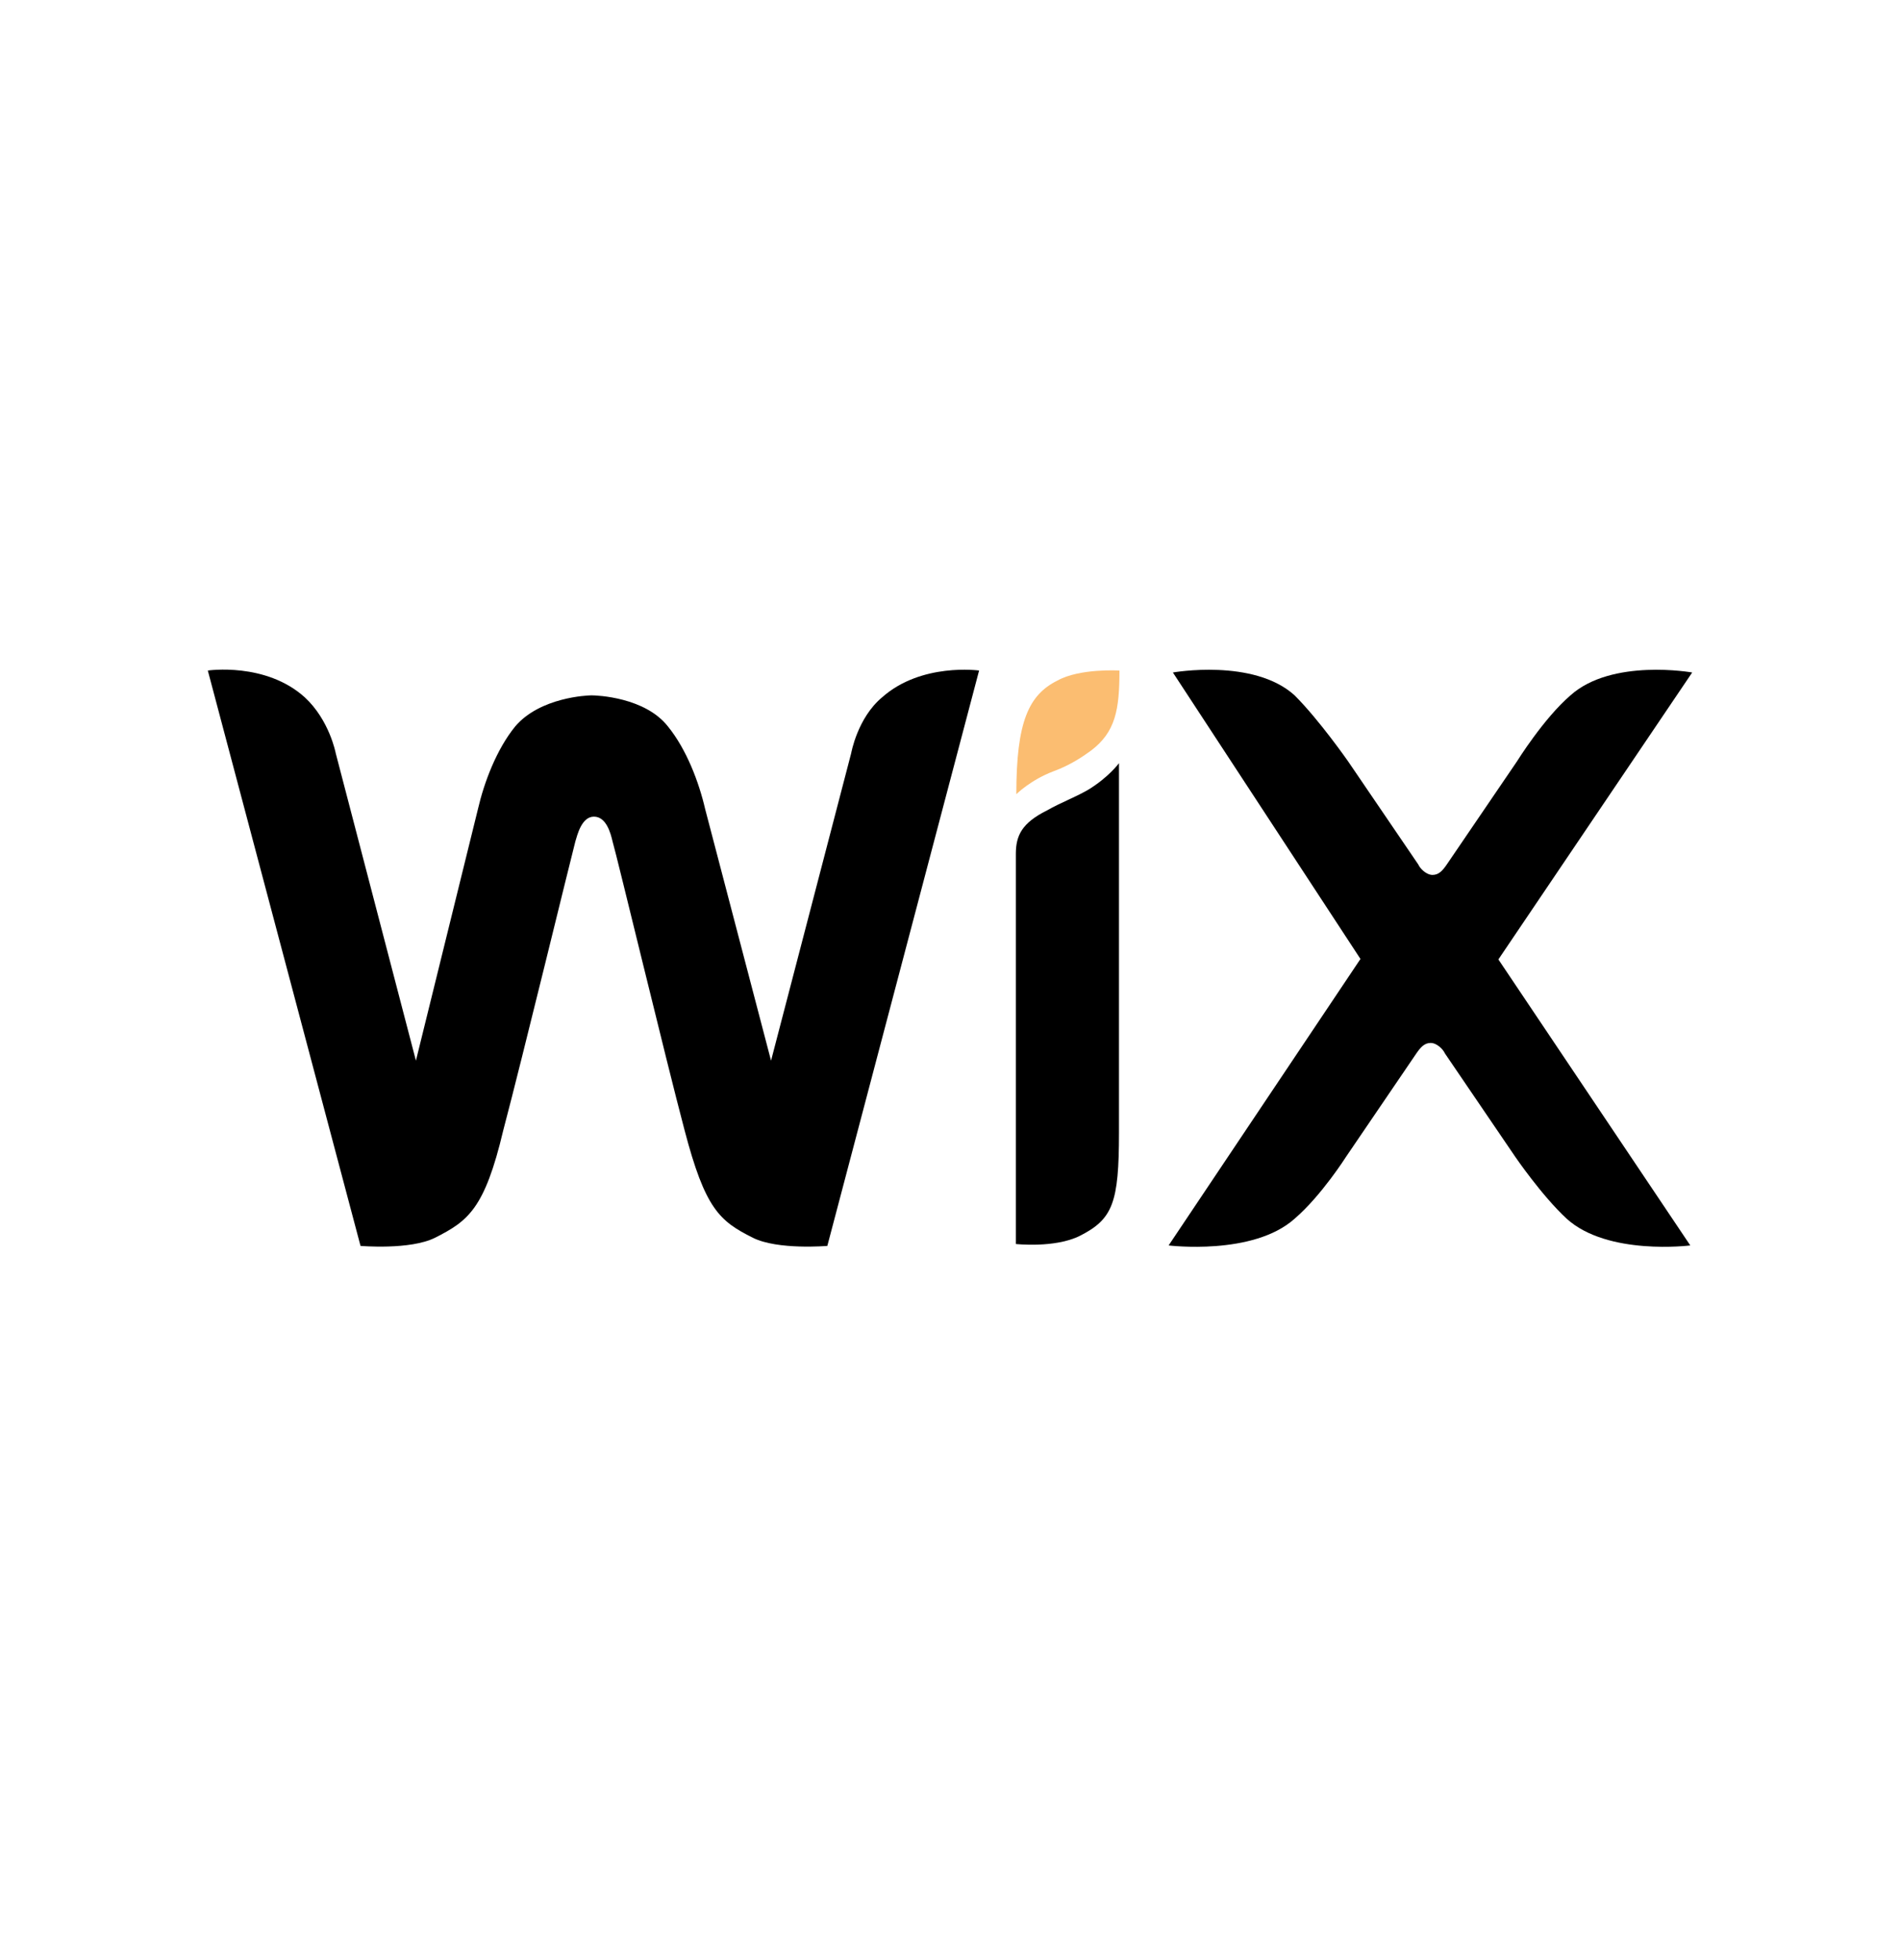 <svg id="orchid" width="32" height="33" viewBox="0 0 32 33" fill="none" xmlns="http://www.w3.org/2000/svg">
    <g clip-path="url(#clip0_1194_985)">
        <path
            d="M17.809 11.458C17.326 11.699 17.117 12.149 17.117 13.371C17.117 13.371 17.358 13.13 17.744 12.985C18.026 12.881 18.227 12.744 18.371 12.64C18.789 12.326 18.854 11.948 18.854 11.289C18.846 11.289 18.186 11.249 17.809 11.458Z"
            fill="#FBBD71"/>
        <path
            d="M14.858 11.739C14.441 12.085 14.336 12.68 14.336 12.68L12.986 17.857L11.876 13.62C11.772 13.17 11.563 12.616 11.249 12.23C10.863 11.739 10.059 11.707 9.963 11.707C9.891 11.707 9.095 11.739 8.677 12.23C8.363 12.616 8.154 13.17 8.05 13.62L7.005 17.857L5.654 12.68C5.654 12.68 5.55 12.125 5.132 11.739C4.473 11.145 3.5 11.289 3.5 11.289L6.072 20.976C6.072 20.976 6.908 21.048 7.326 20.839C7.881 20.558 8.162 20.357 8.476 19.03C8.789 17.849 9.625 14.408 9.69 14.167C9.722 14.063 9.794 13.749 10.003 13.749C10.212 13.749 10.285 14.03 10.317 14.167C10.389 14.408 11.217 17.849 11.53 19.03C11.876 20.349 12.117 20.558 12.68 20.839C13.098 21.048 13.934 20.976 13.934 20.976L16.49 11.289C16.49 11.289 15.518 11.153 14.858 11.739Z"
            fill="black"/>
        <path
            d="M18.846 12.849C18.846 12.849 18.669 13.09 18.323 13.299C18.082 13.436 17.873 13.508 17.632 13.645C17.214 13.854 17.109 14.063 17.109 14.376V14.481V15.003V15.108V20.944C17.109 20.944 17.768 21.016 18.186 20.807C18.741 20.526 18.846 20.252 18.846 19.071V13.235V12.849Z"
            fill="black"/>
        <path
            d="M25.236 16.153L28.5 11.322C28.5 11.322 27.149 11.08 26.45 11.707C26 12.093 25.55 12.817 25.55 12.817L24.368 14.553C24.296 14.658 24.232 14.73 24.127 14.73C24.023 14.73 23.918 14.625 23.886 14.553L22.704 12.817C22.704 12.817 22.222 12.125 21.804 11.707C21.113 11.08 19.754 11.322 19.754 11.322L22.913 16.145L19.682 20.968C19.682 20.968 21.105 21.145 21.804 20.518C22.254 20.132 22.672 19.473 22.672 19.473L23.854 17.736C23.926 17.632 23.99 17.559 24.095 17.559C24.199 17.559 24.304 17.664 24.336 17.736L25.518 19.473C25.518 19.473 25.968 20.132 26.386 20.518C27.077 21.145 28.468 20.968 28.468 20.968L25.236 16.153Z"
            fill="black"/>
    </g>
    <defs>
        <clipPath id="clip0_1194_985">
            <rect width="25" height="9.727" fill="white" transform="translate(3.5 11.273)"/>
        </clipPath>
    </defs>
</svg>
